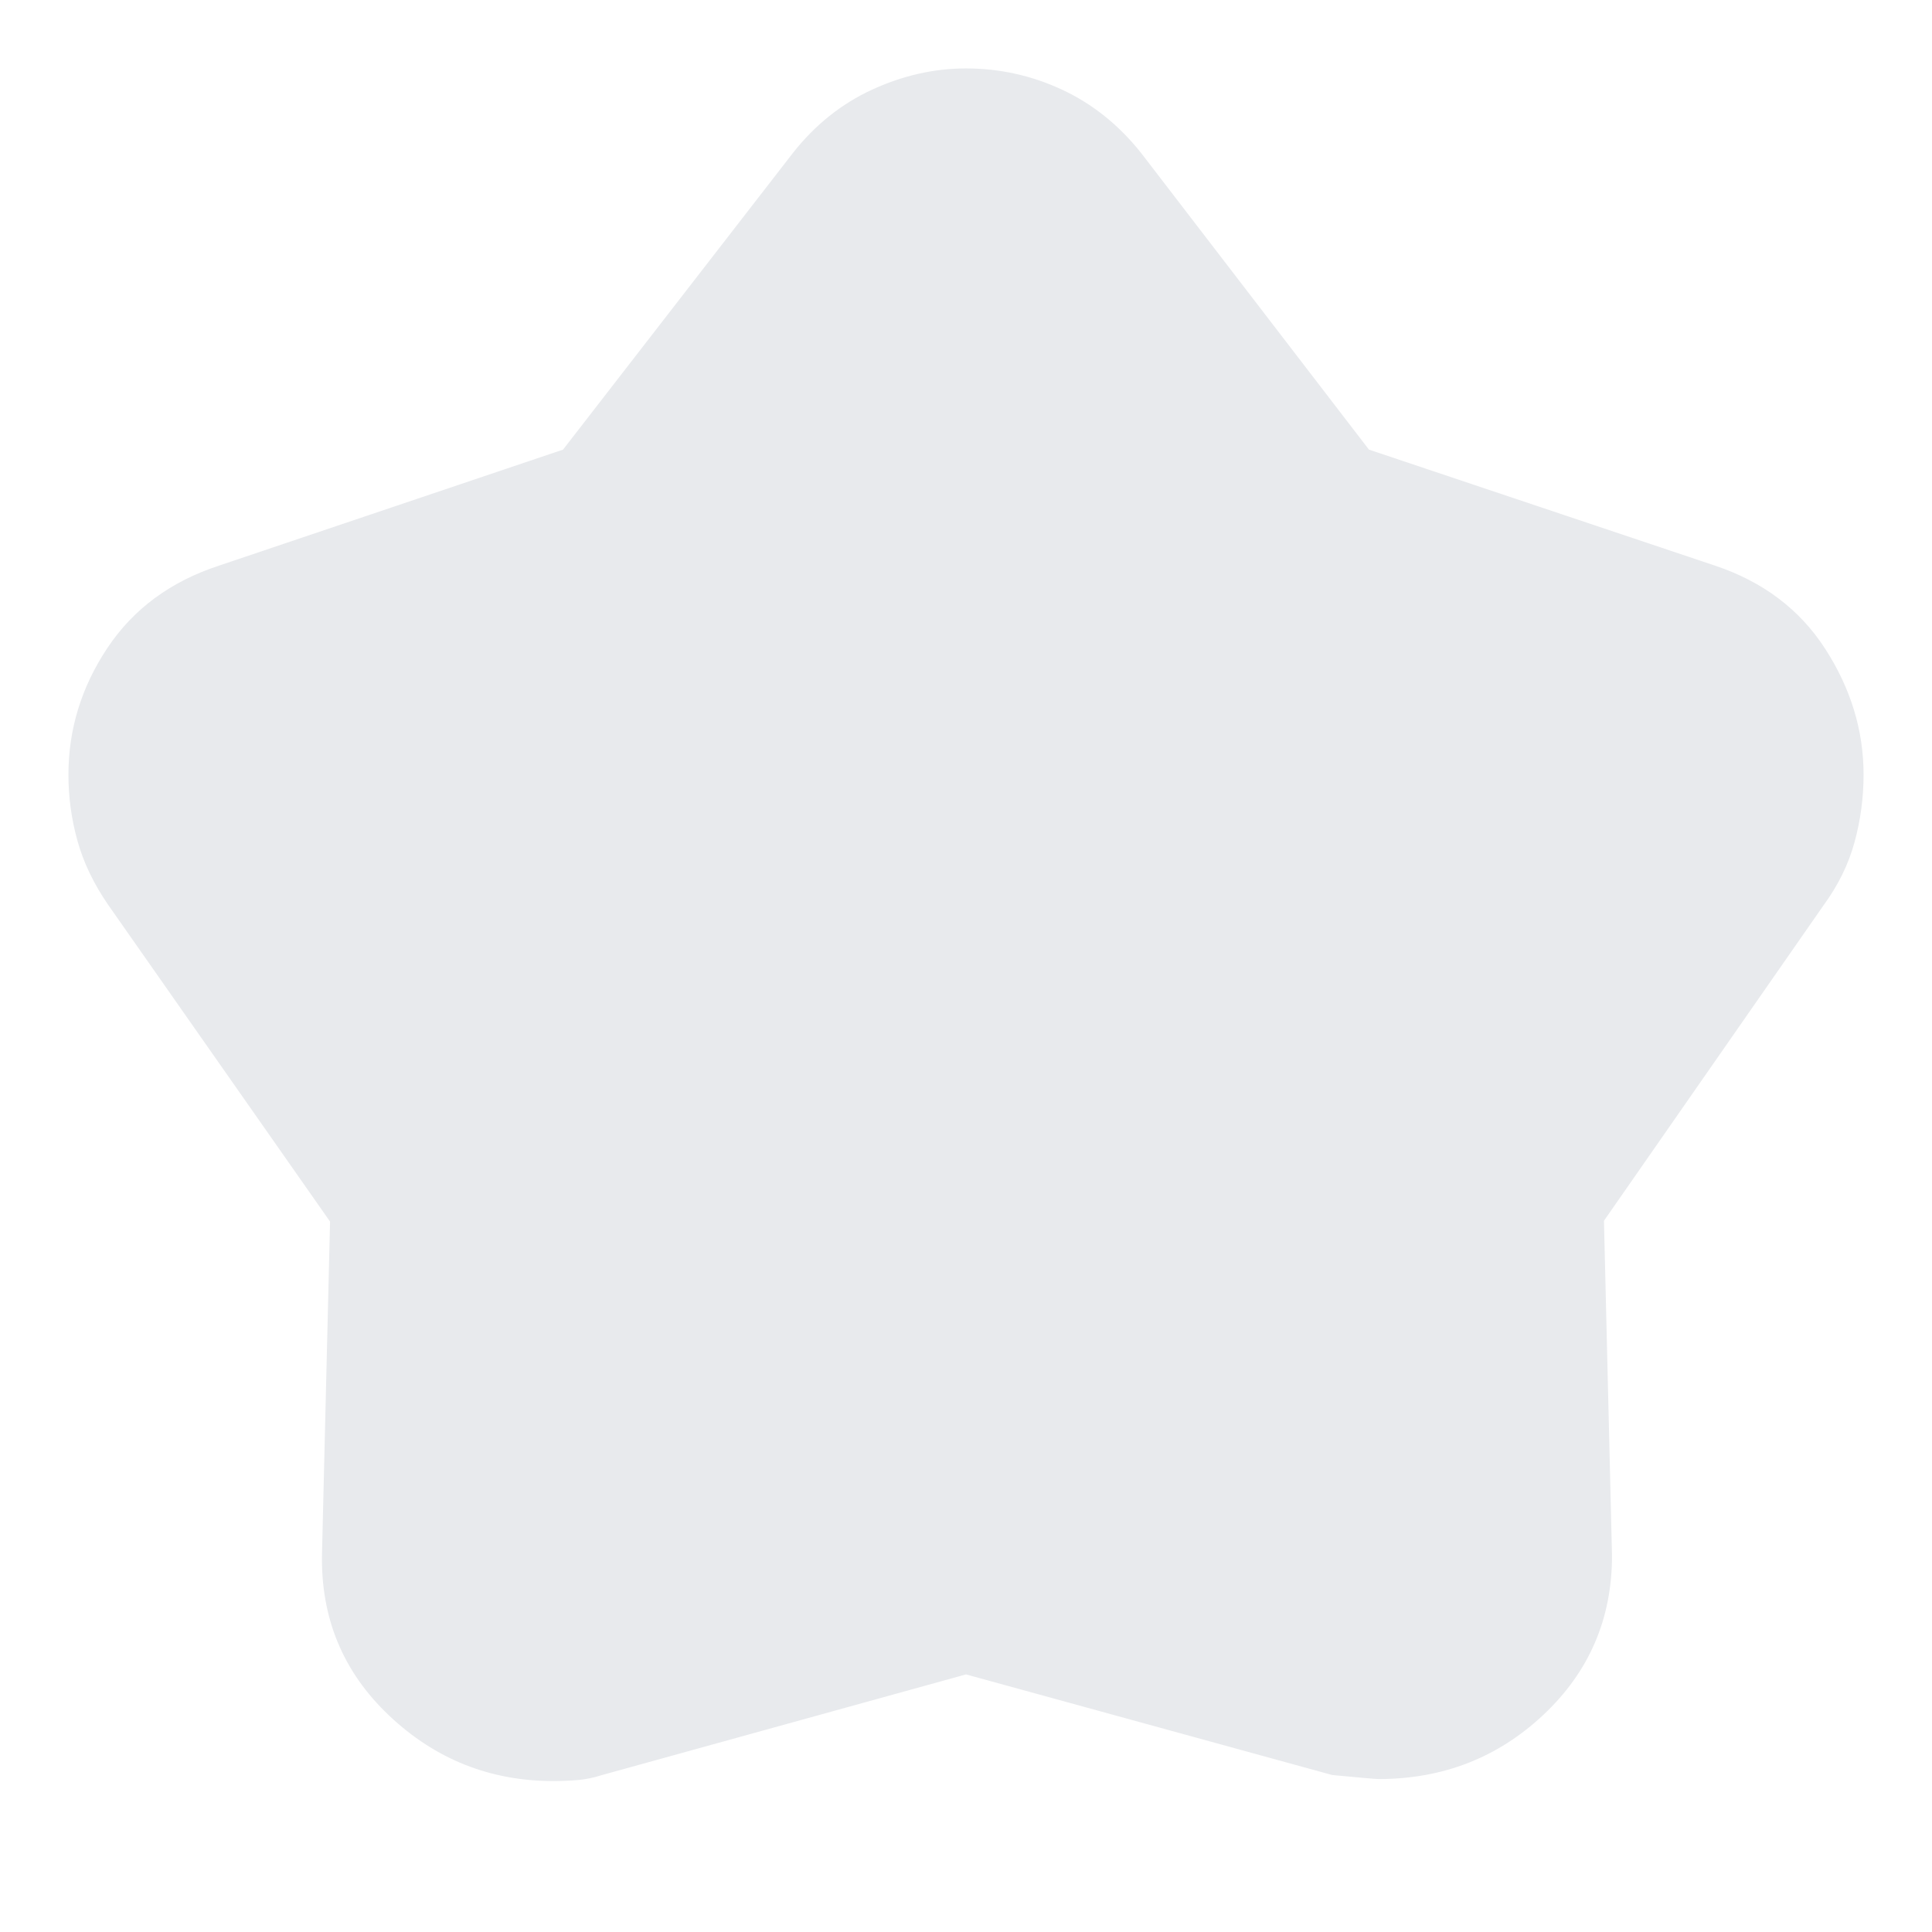 <svg xmlns="http://www.w3.org/2000/svg" height="24px" viewBox="0 -960 960 960" width="24px" fill="#e8eaed"><path d="M279.78-736.59 394-884q16.48-20.94 39.38-31.47Q456.29-926 480-926q25 0 47.67 10.53Q550.33-904.94 567-884l113.22 147.41L852-679q36 12 55 41.5t19 62.45q0 17.05-4.5 33.55Q917-525 906-510L797-353.41 801-187q0 47-34 79t-82 32q-2 0-23-2l-182-50-181.11 50.08Q293-76 287-75.5q-6 .5-12 .5-47.2 0-81.6-32.5Q159-140 160-188l4-165L53.79-510.33Q43-526 38.5-542.17 34-558.33 34-575q0-34 19.42-63.11Q72.84-667.21 109-679l170.78-57.59Z"/></svg>